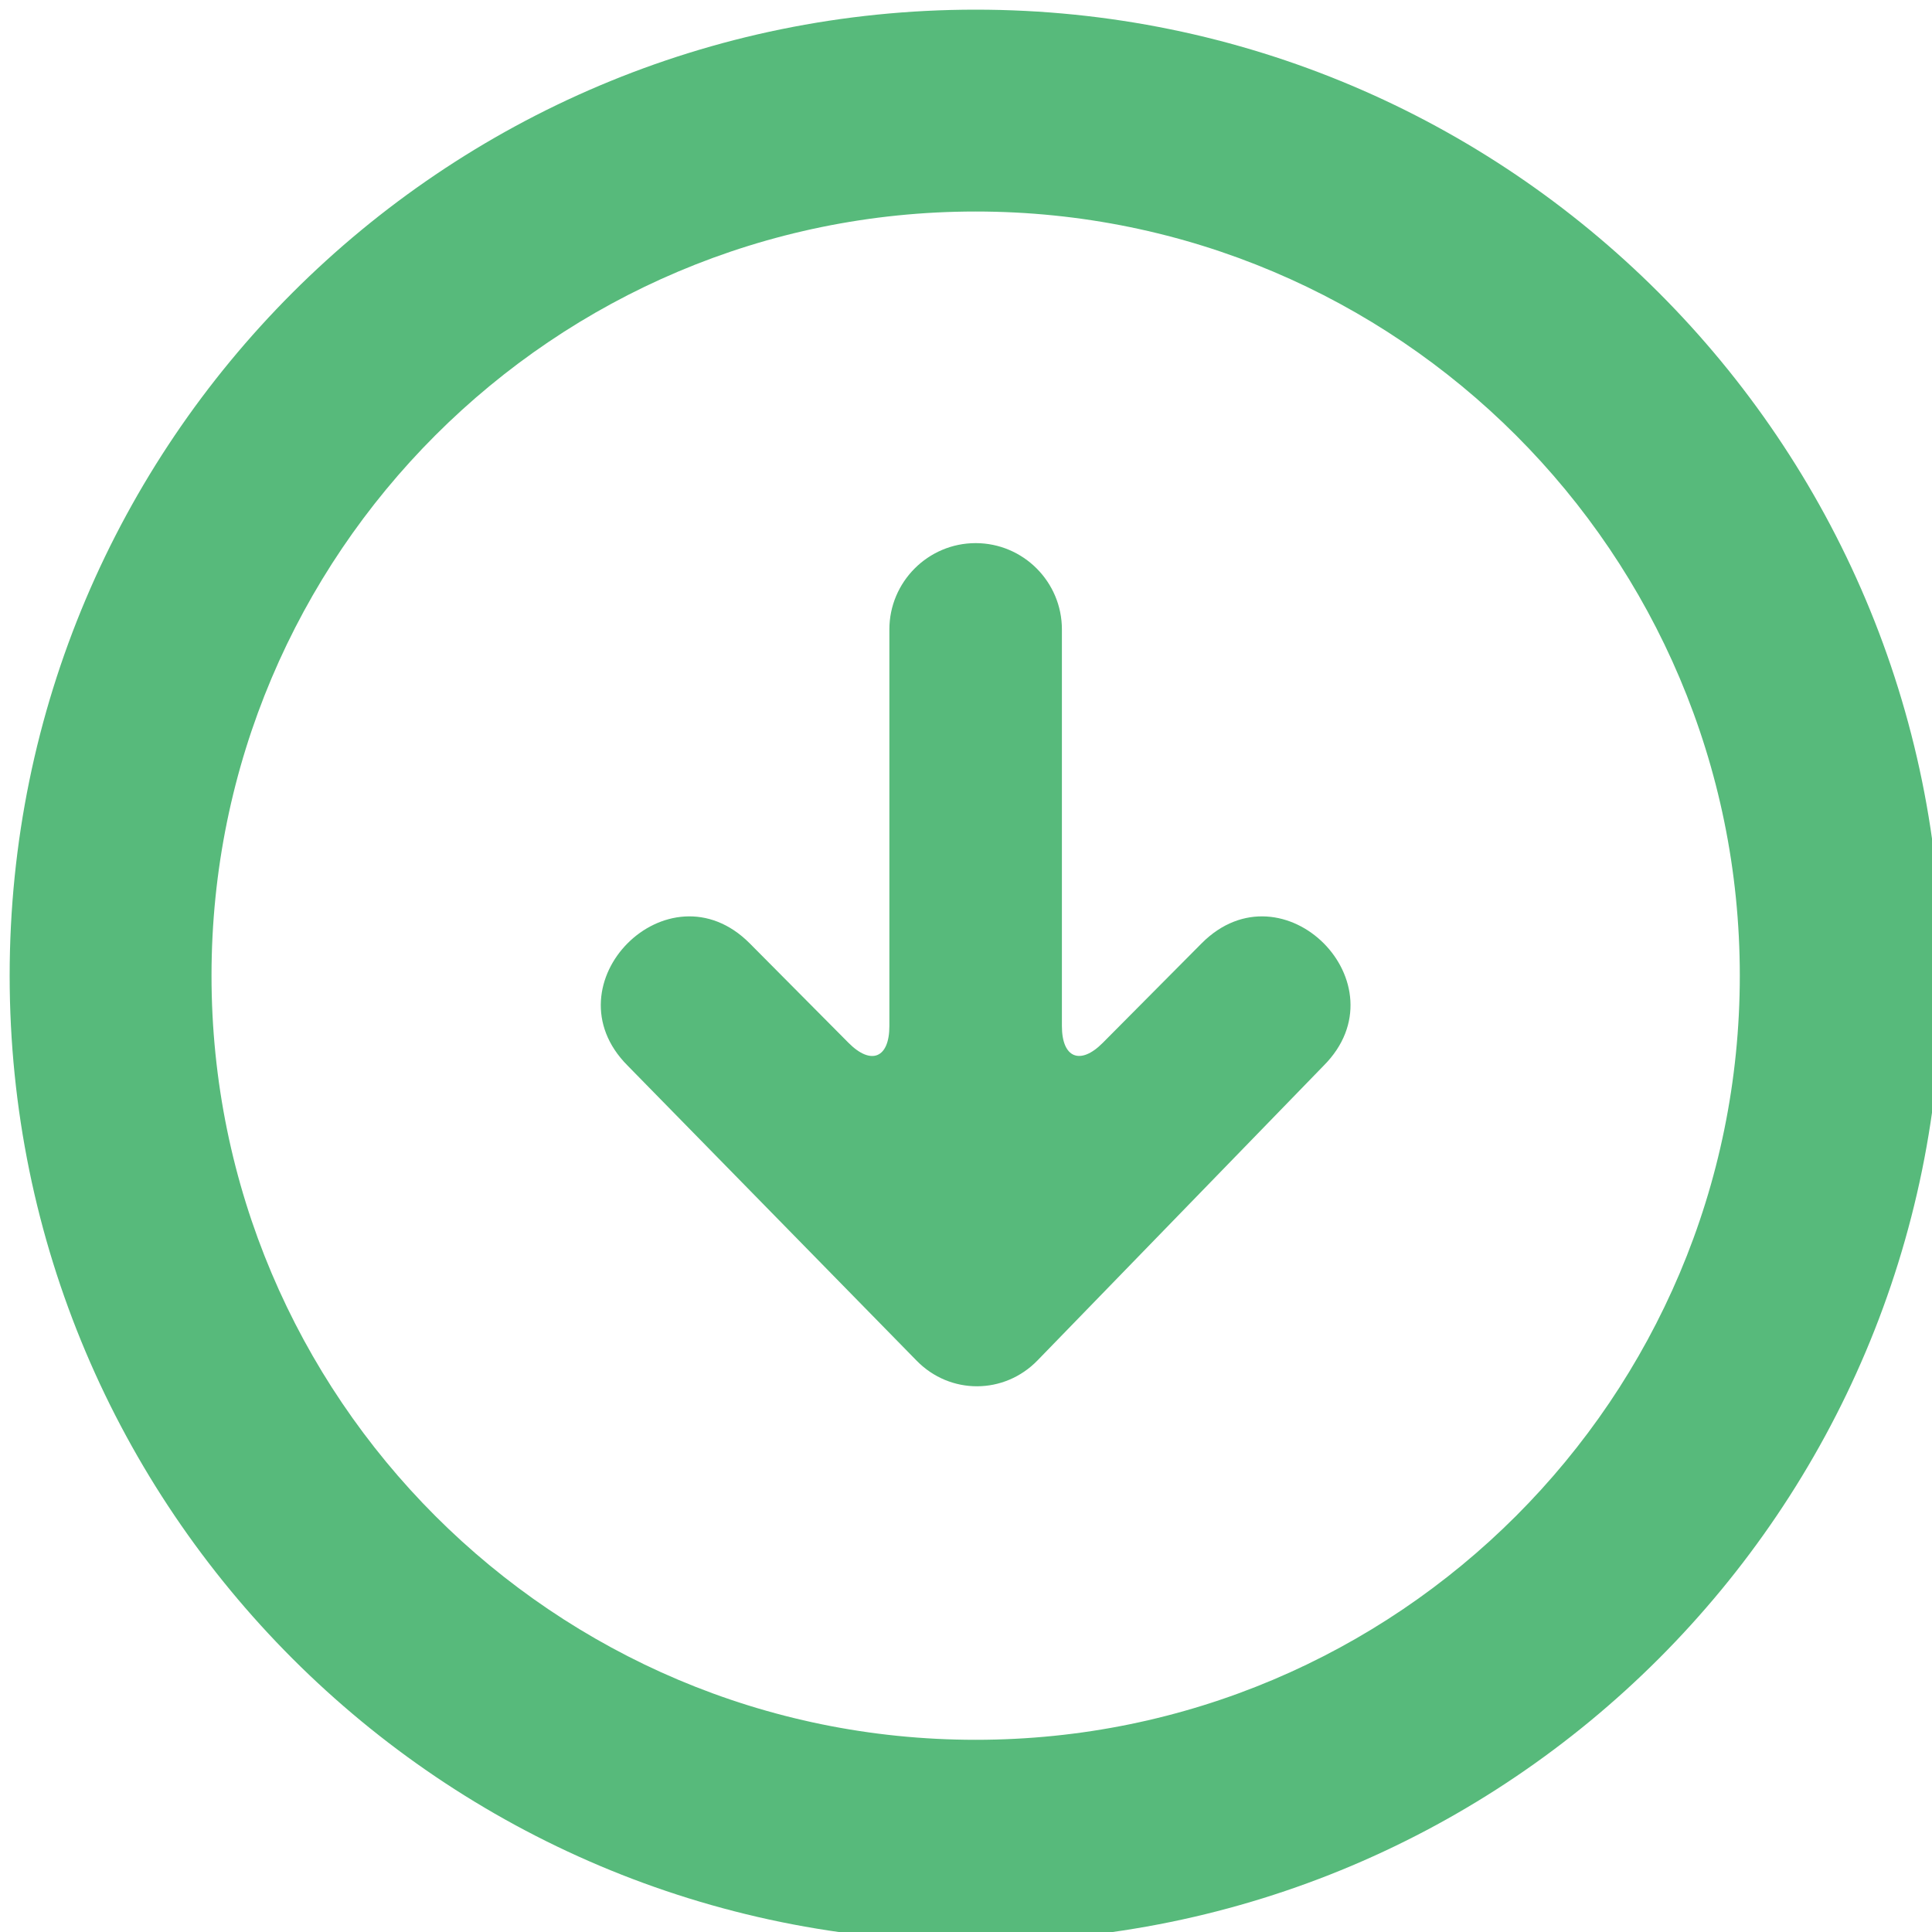 <?xml version="1.0" encoding="UTF-8"?>
<svg width="34px" height="34px" viewBox="0 0 100 100" version="1.1" xmlns="http://www.w3.org/2000/svg" xmlns:xlink="http://www.w3.org/1999/xlink">
    <title>SaveON</title>
    <g stroke="none" stroke-width="1" fill="none" fill-rule="evenodd">
        <path id="Save" fill="#57BA7B" fill-rule="nonzero" d="M50.5,0.5 C78.114,0.5 100.5,22.886 100.5,50.5 C100.5,78.114 78.114,100.5 50.5,100.5 C22.886,100.5 0.5,78.114 0.5,50.5 C0.5,22.886 22.886,0.5 50.5,0.5 Z M47.449,70.433 L32.485,55.156 C28.276,50.935 34.589,44.602 38.8,48.823 L43.922,53.98 C45.089,55.154 46.034,54.764 46.034,53.11 L46.034,32.579 C46.034,30.125 48.033,28.112 50.499,28.112 C52.96,28.112 54.964,30.112 54.964,32.579 L54.964,53.11 C54.964,54.756 55.91,55.154 57.077,53.98 L62.2,48.823 C66.409,44.602 72.724,50.935 68.515,55.156 L53.704,70.412 C51.973,72.196 49.179,72.199 47.449,70.433 Z M50.5,10.948 C28.656,10.948 10.948,28.656 10.948,50.5 C10.948,72.344 28.656,90.052 50.5,90.052 C72.344,90.052 90.052,72.344 90.052,50.5 C90.052,28.656 72.344,10.948 50.5,10.948 Z"></path>
    </g>
</svg>
